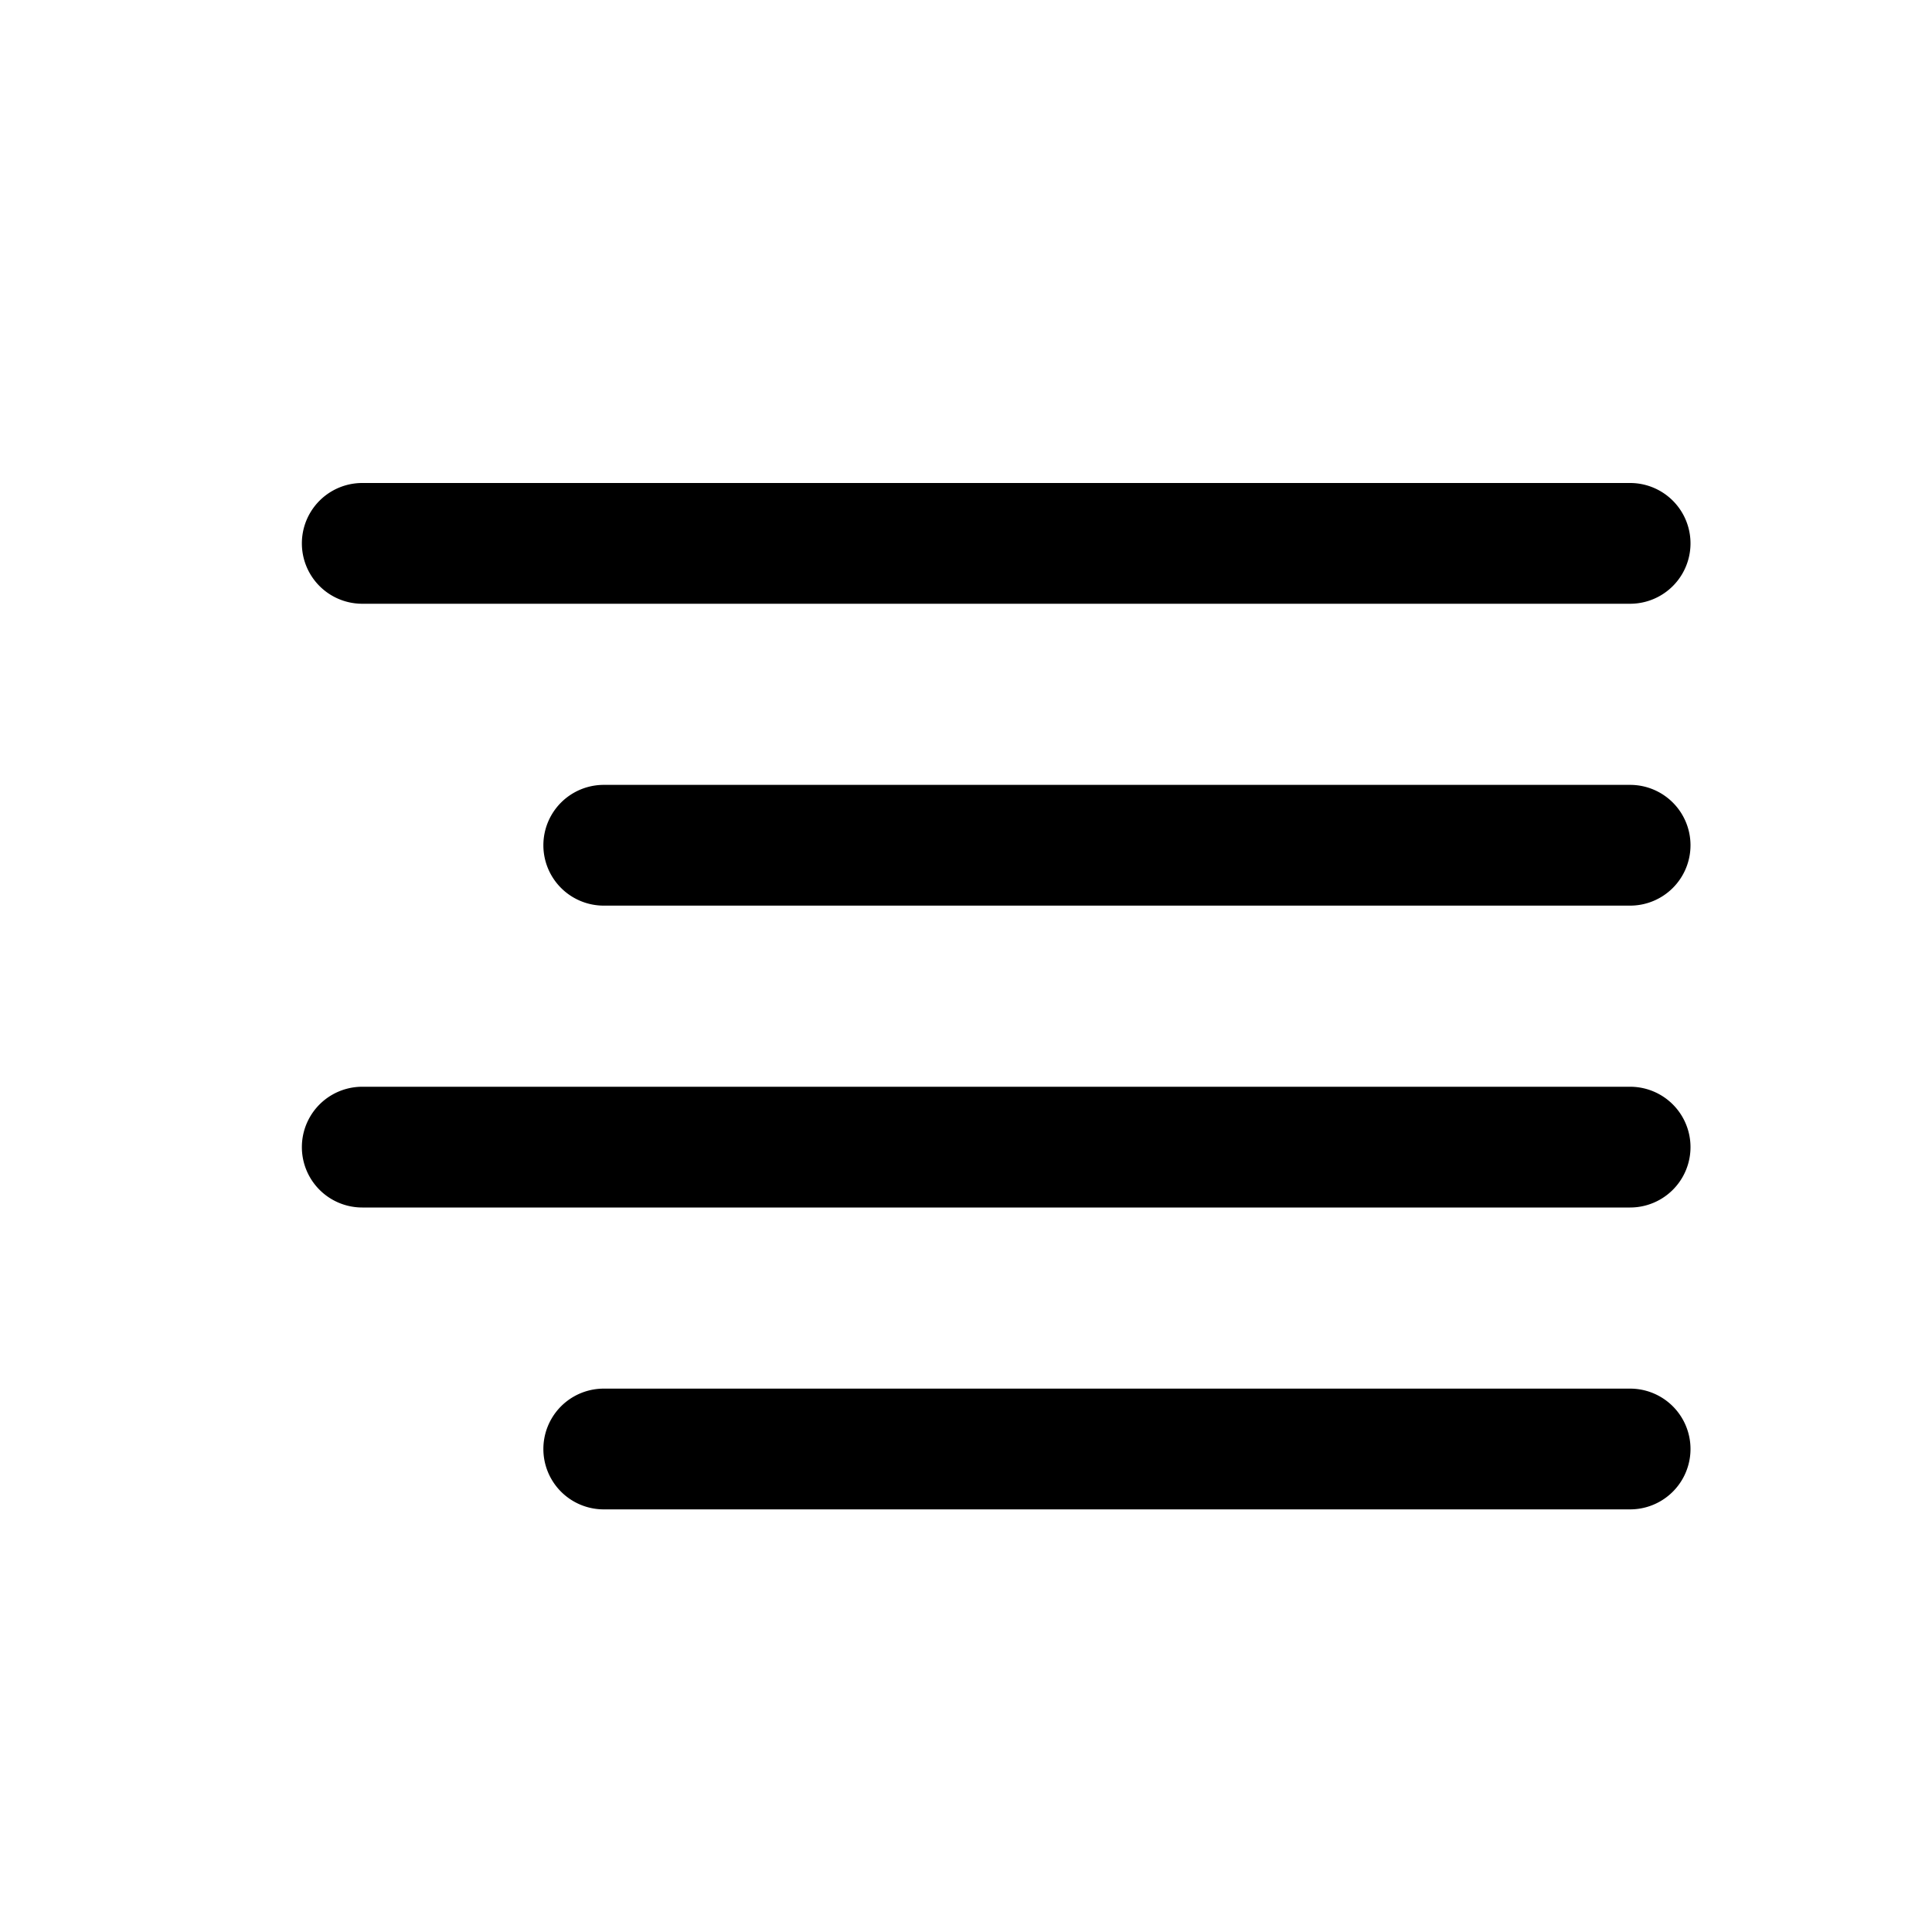 <svg xmlns="http://www.w3.org/2000/svg" width="32" height="32" viewBox="0 0 32 32"><path fill="currentColor" fill-rule="evenodd" d="M27 10a1 1 0 100-2H6a1 1 0 000 2zm0 10a1 1 0 100-2H6a1 1 0 100 2zm1-6a1 1 0 01-1 1H10a1 1 0 110-2h17a1 1 0 011 1m-1 11a1 1 0 100-2H10a1 1 0 100 2z" clip-rule="evenodd"/></svg>